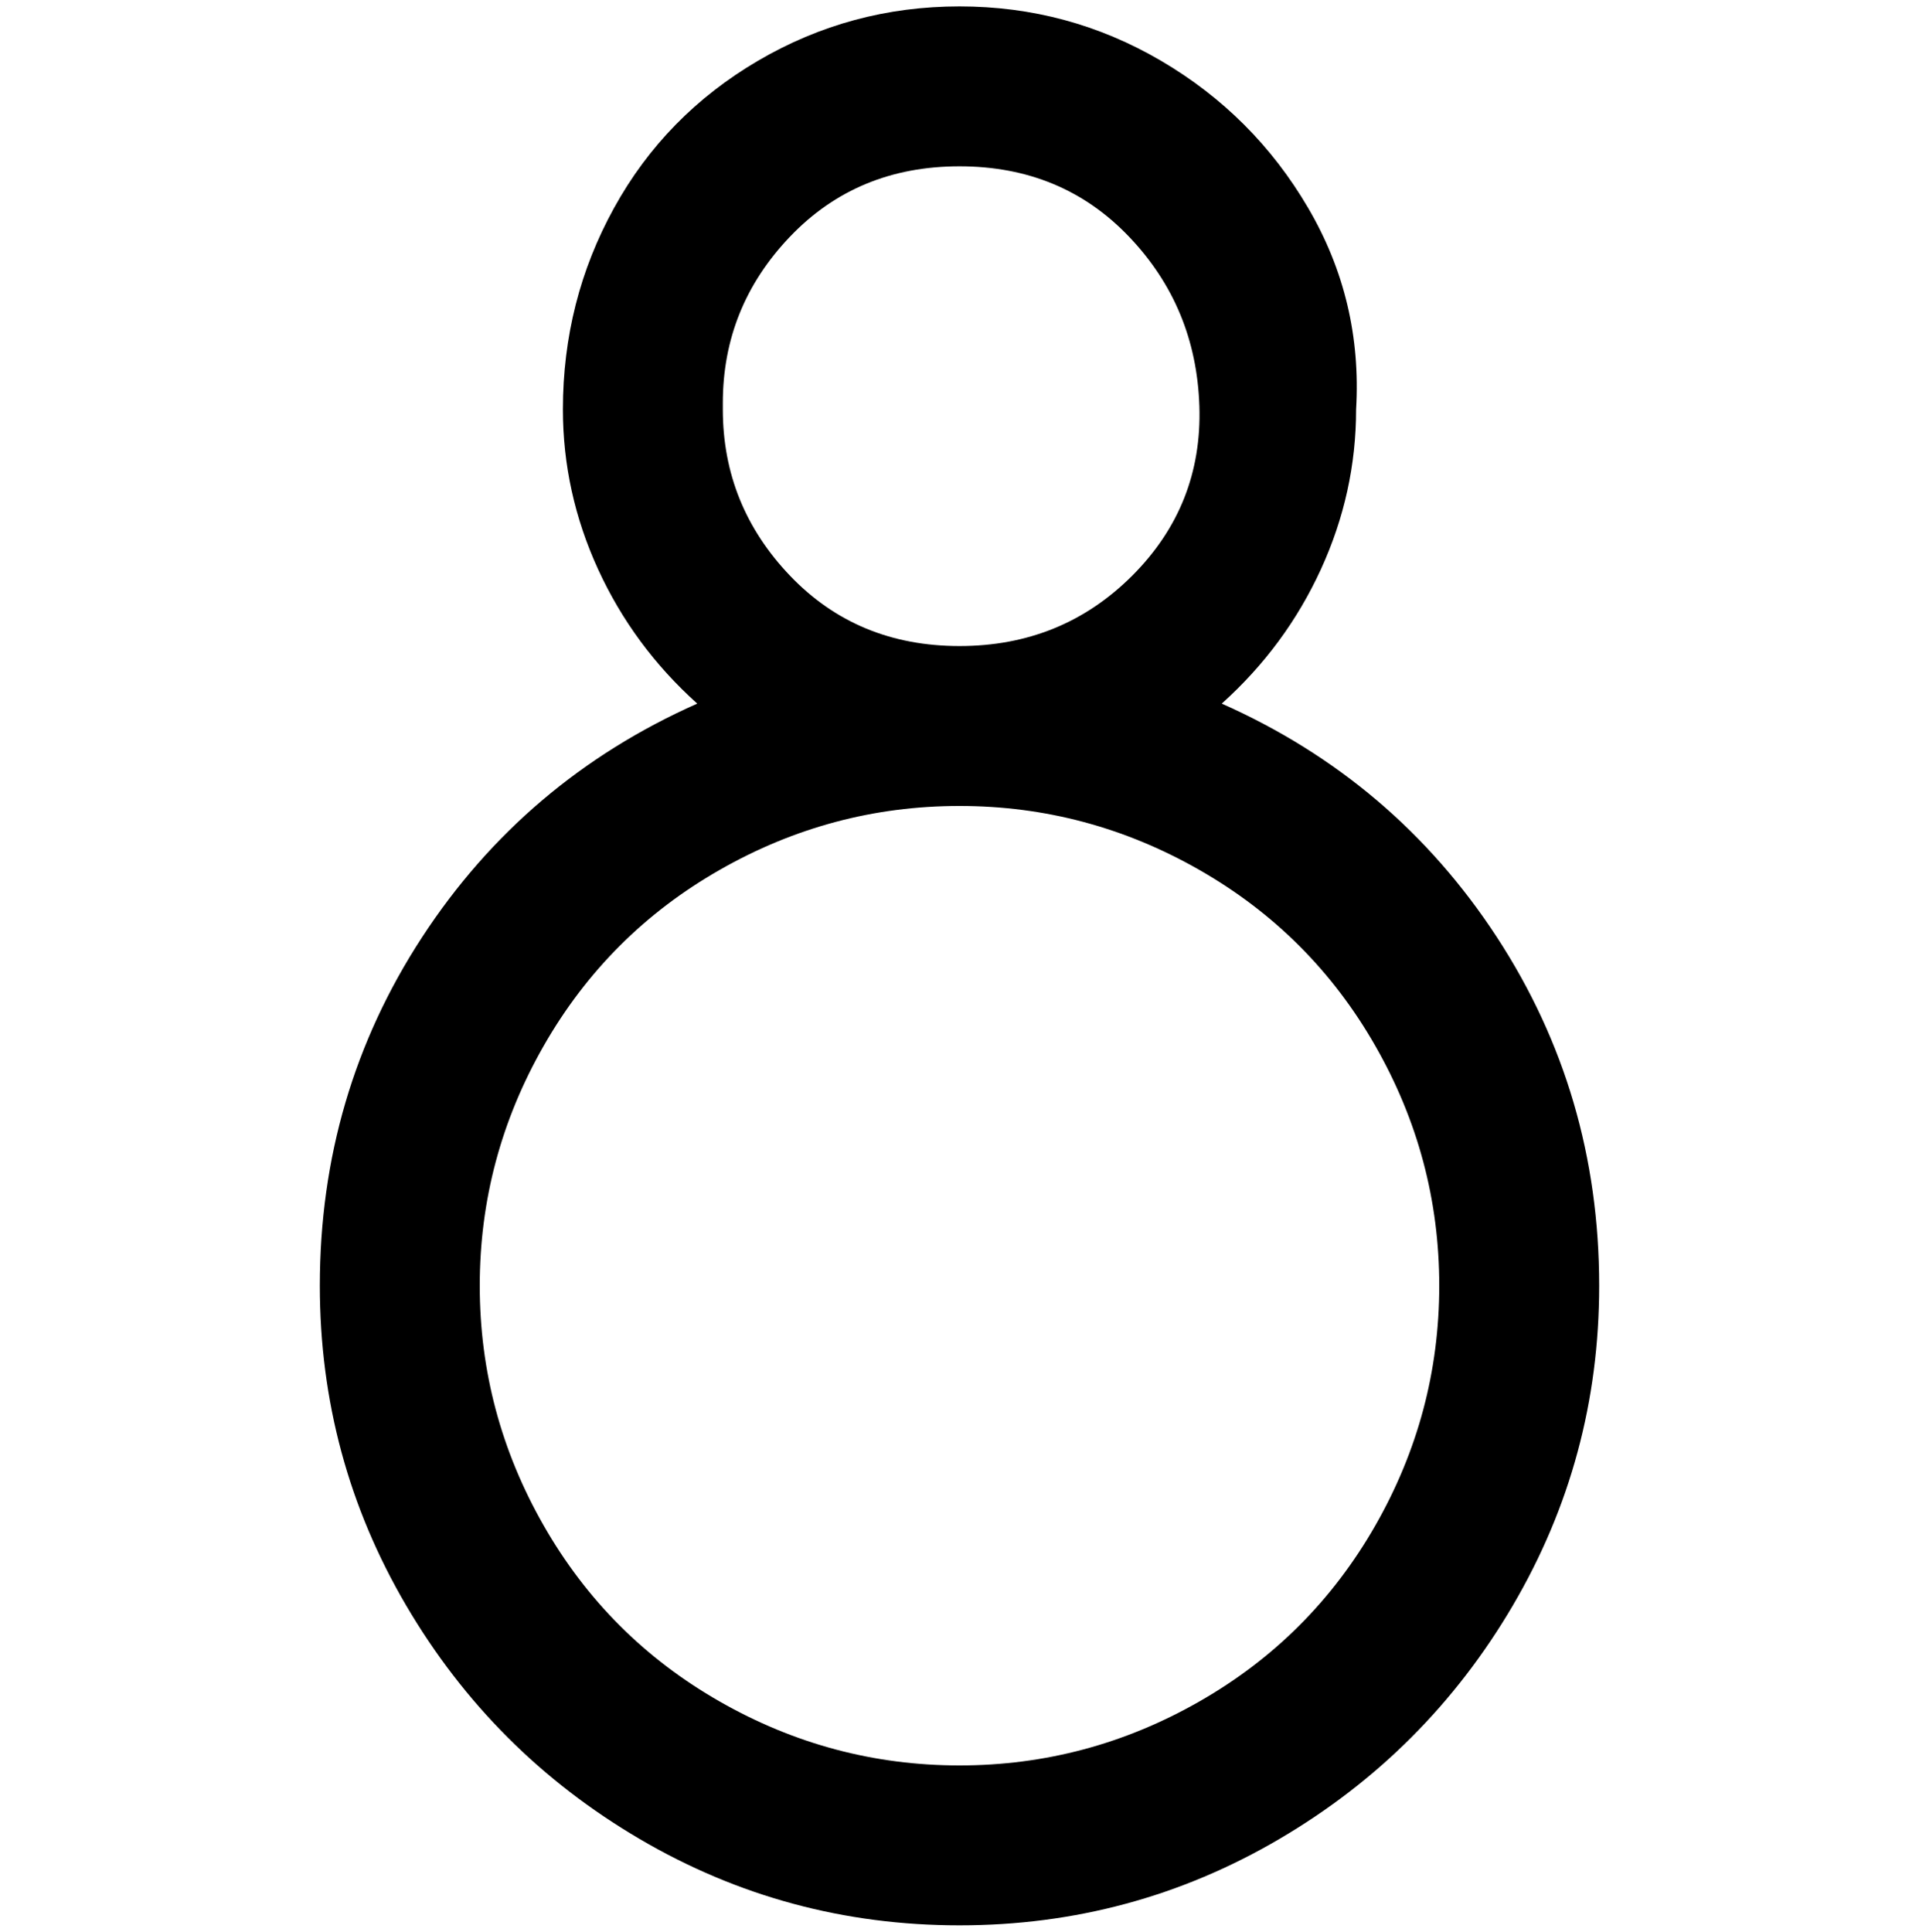 <svg viewBox="0 0 300 302.001" xmlns="http://www.w3.org/2000/svg"><path d="M191 110q10-9 15.5-21t5.5-25q1-17-7.5-31.5t-23-23Q167 1 150 1t-31.5 8.5Q104 18 96 32.5T88 64q0 13 5.5 25t15.5 21q-27 12-43 36.5T50 201q0 27 13.5 50t36.5 36.5q23 13.5 50 13.5t50-13.5q23-13.5 36.5-36.5t13.5-50q0-30-16-54.5T191 110zm-78-47q0-15 10.5-26T150 26q16 0 26.5 11t11 26.5Q188 79 177 90t-27 11q-16 0-26.5-11T113 64v-1zm37 213q-20 0-37.5-10T85 238.5Q75 221 75 201t10-37.5Q95 146 112.5 136t37.5-10q20 0 37.5 10t27.5 27.5q10 17.5 10 37.5t-10 37.5Q205 256 187.5 266T150 276z"/></svg>